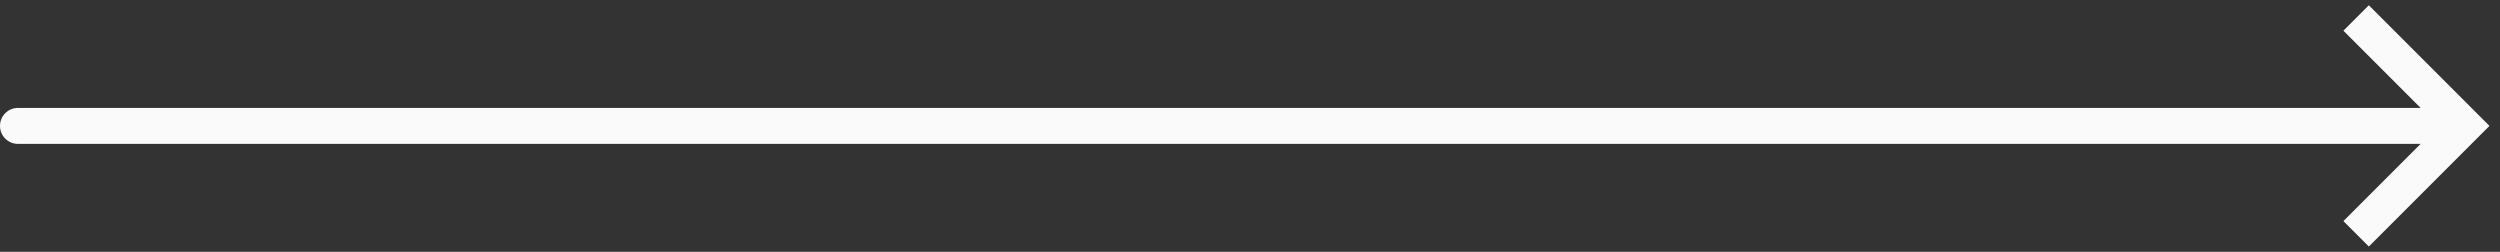 <svg width="139" height="14" viewBox="0 0 139 14" fill="none" xmlns="http://www.w3.org/2000/svg">
<rect x="0" y="0" width="139" height="14" fill="#333333" stroke="none"/>
<path d="M137 7L137.707 6.293L138.414 7L137.707 7.707L137 7ZM1 8C0.448 8 0 7.552 0 7C0 6.448 0.448 6 1 6V8ZM131.707 0.293L137.707 6.293L136.293 7.707L130.293 1.707L131.707 0.293ZM137.707 7.707L131.707 13.707L130.293 12.293L136.293 6.293L137.707 7.707ZM137 8H1V6H137V8Z" fill="#FAFAFA"/>
</svg>
